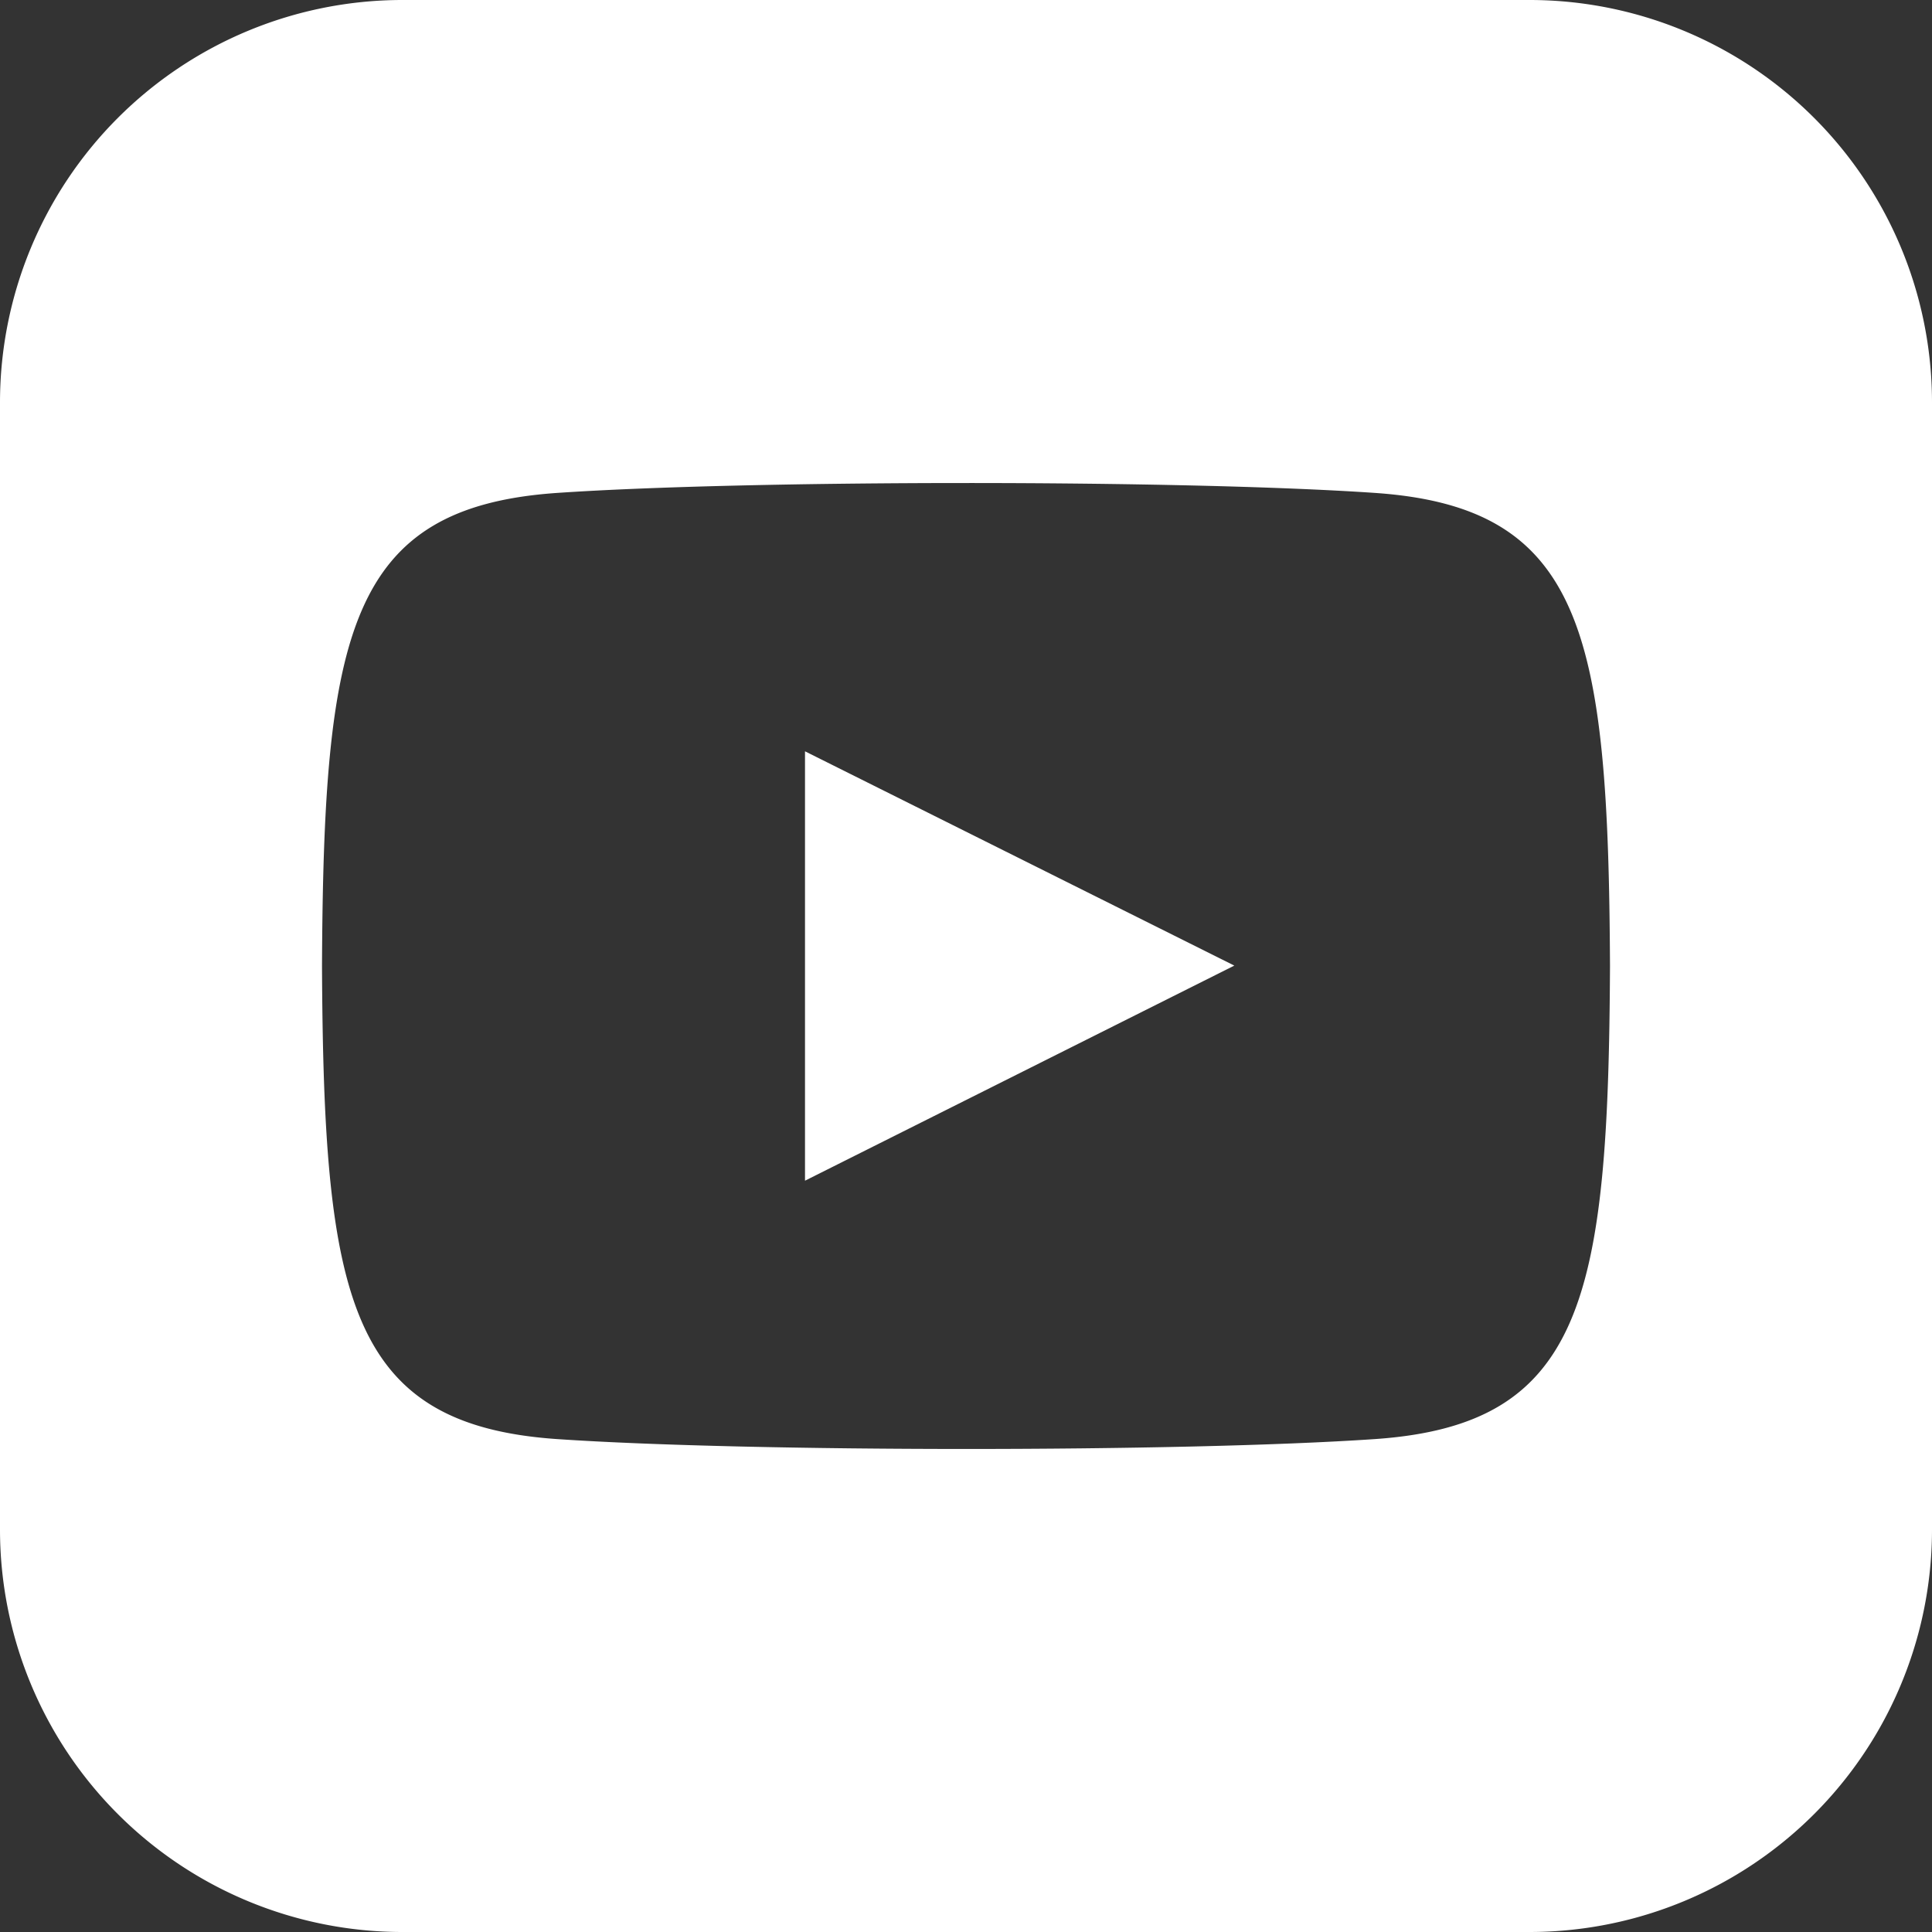 <svg xmlns="http://www.w3.org/2000/svg" width="24" height="24" fill="none" viewBox="0 0 24 24"><rect x="0" y="0" width="24" height="24" fill="#333333" stroke="none"/><path fill="#fff" d="M10 9.333l5.333 2.662L10 14.667V9.333zM24 5v14a5 5 0 0 1-5 5H5a5 5 0 0 1-5-5V5a5 5 0 0 1 5-5h14a5 5 0 0 1 5 5zm-4 7c-.02-4.123-.323-5.7-2.923-5.877-2.403-.164-7.754-.163-10.153 0C4.326 6.3 4.02 7.87 4 12c.02 4.123.323 5.7 2.923 5.877 2.399.163 7.75.164 10.153 0C19.674 17.7 19.98 16.13 20 12z"/></svg>